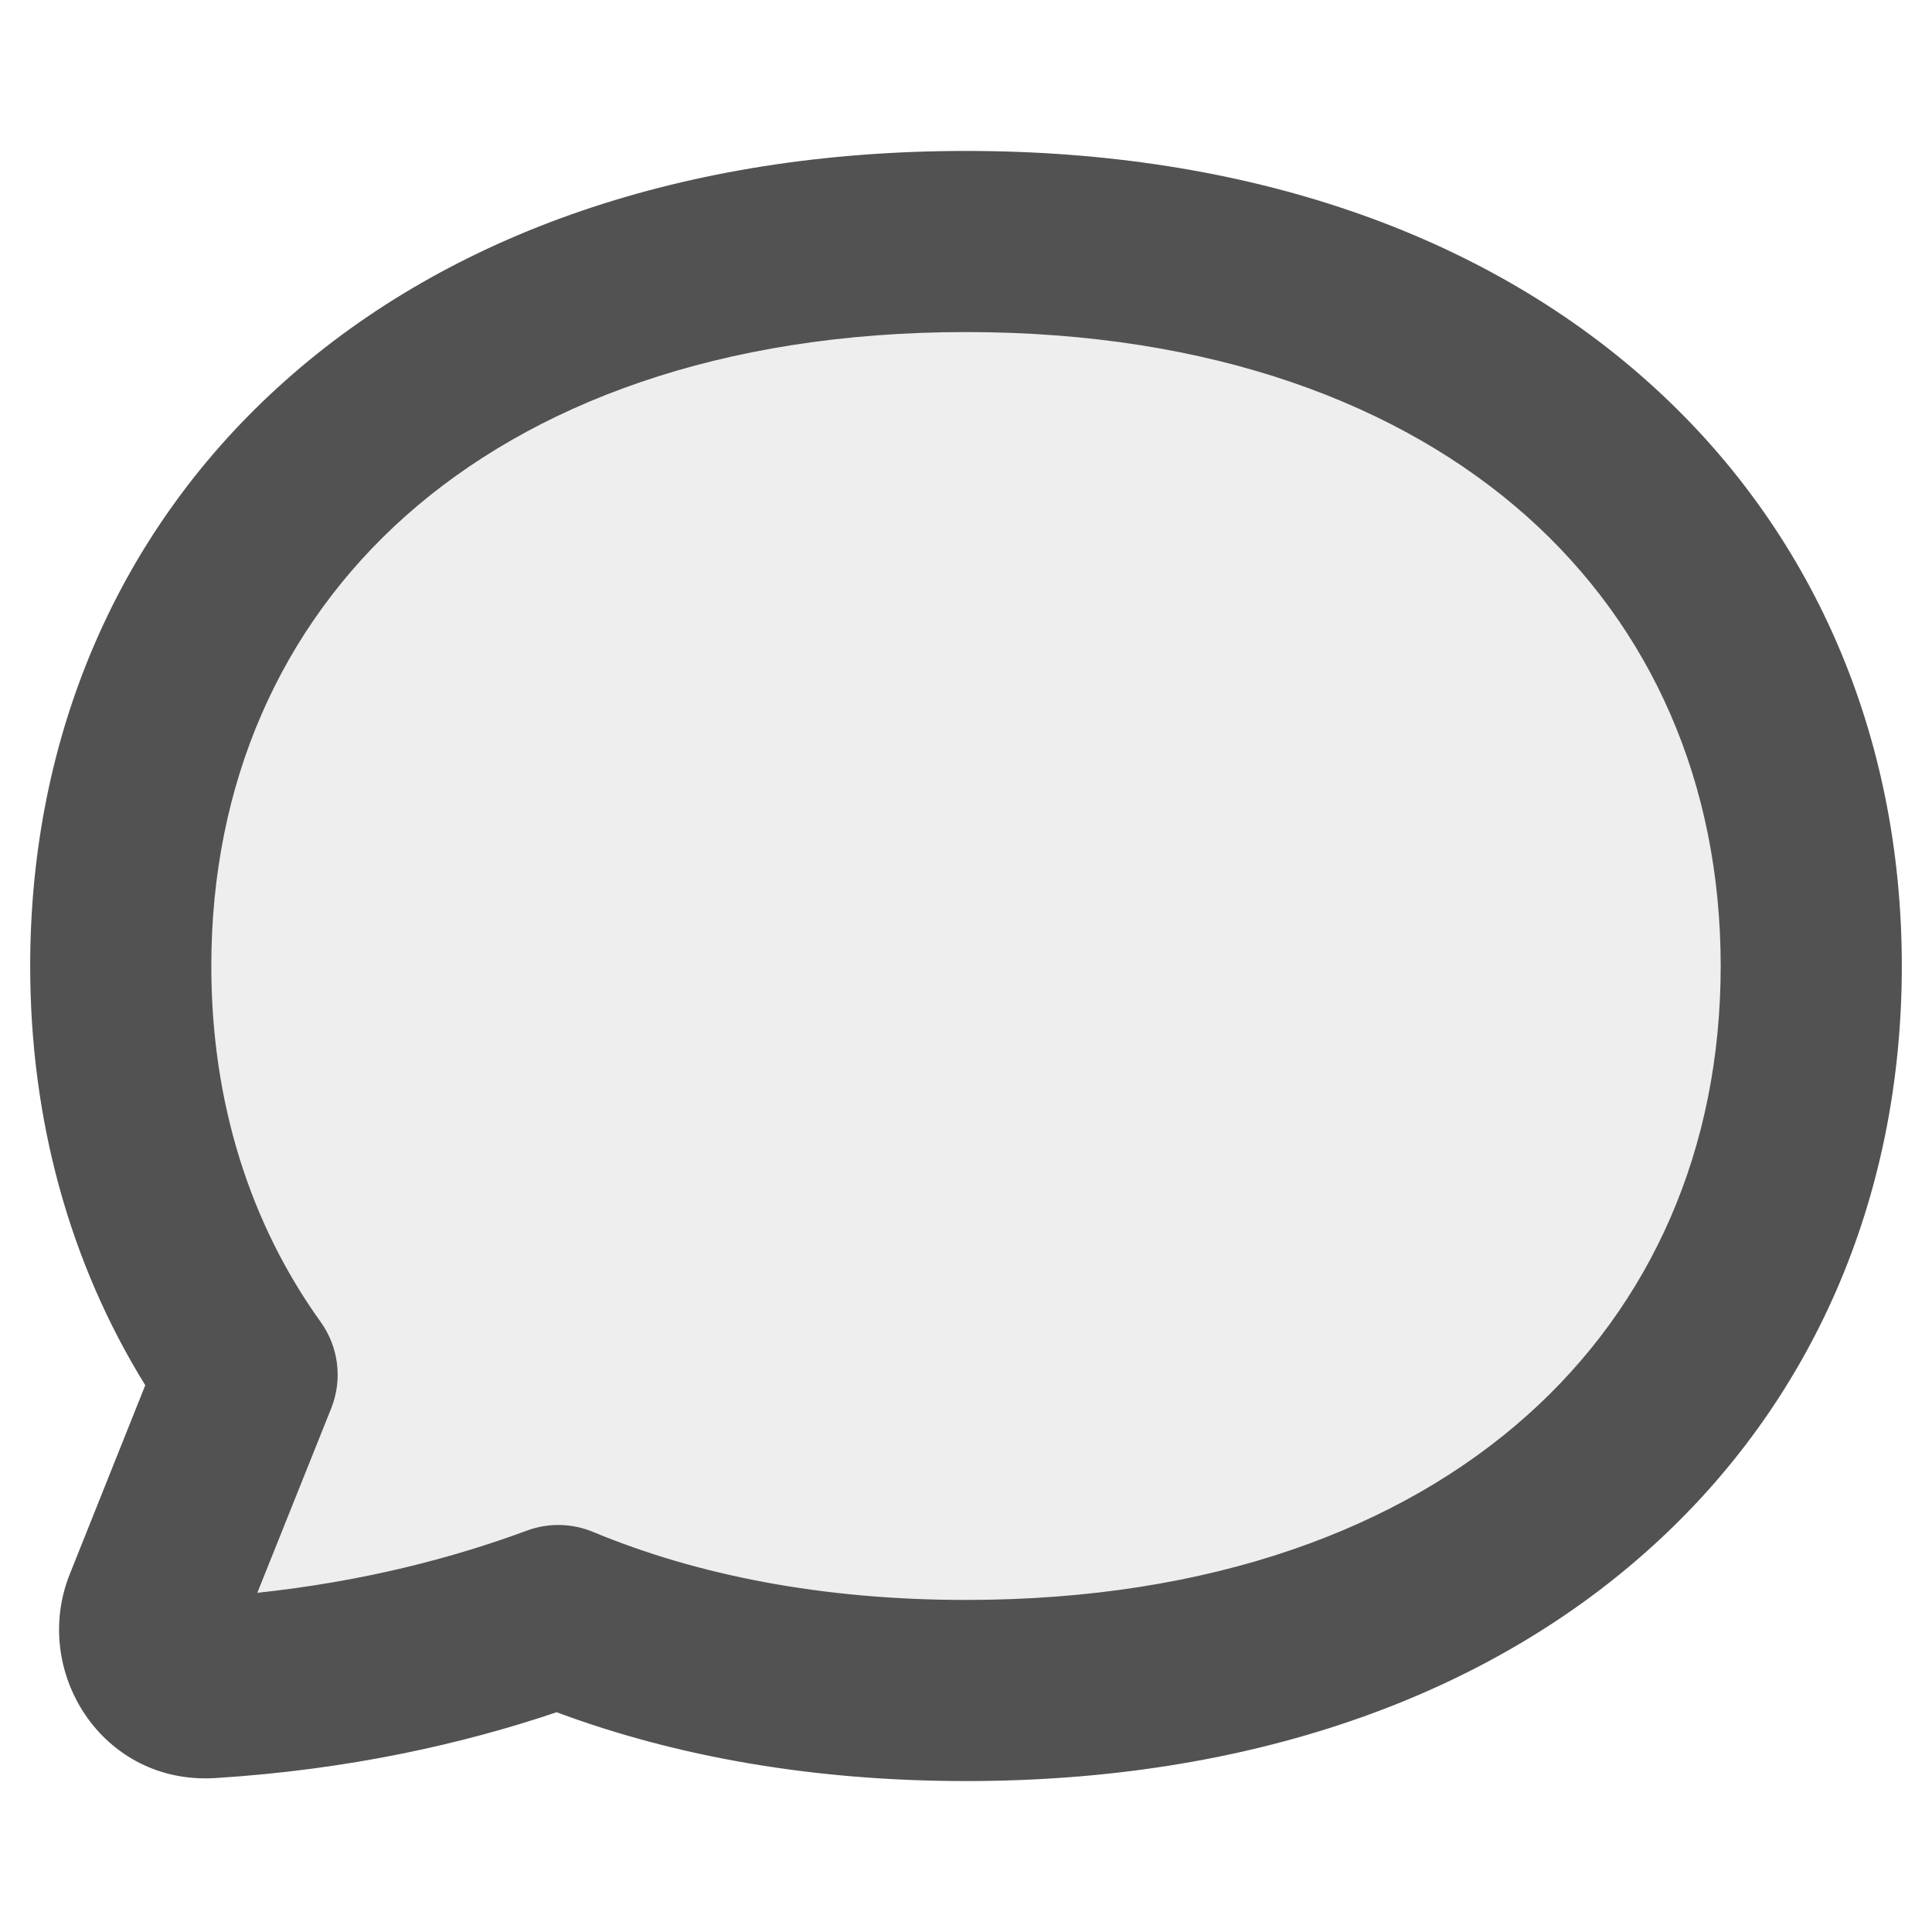 <svg width="16" height="16" viewBox="0 0 16 16" fill="none" xmlns="http://www.w3.org/2000/svg">
<path opacity="0.1" fill-rule="evenodd" clip-rule="evenodd" d="M8 14C12.375 14 15 11.429 15 8C15 4.571 12.375 2 8 2C3.625 2 1 4.571 1 8C1 9.276 1.364 10.434 2.046 11.384L1 14C2.483 14 3.69 13.725 4.624 13.379C5.584 13.779 6.717 14 8 14Z" fill="#525252"/>
<path fill-rule="evenodd" clip-rule="evenodd" d="M3.358 4.274C2.324 5.195 1.75 6.487 1.75 8C1.75 9.13 2.071 10.133 2.655 10.947C2.805 11.155 2.838 11.425 2.743 11.663L2.131 13.191C3.01 13.097 3.753 12.902 4.363 12.676C4.541 12.61 4.737 12.614 4.912 12.687C5.769 13.043 6.802 13.25 8 13.25C10.042 13.25 11.602 12.652 12.642 11.726C13.676 10.805 14.25 9.513 14.25 8C14.25 6.487 13.676 5.195 12.642 4.274C11.602 3.349 10.042 2.75 8 2.75C5.958 2.75 4.398 3.349 3.358 4.274ZM1.971 13.592L1.971 13.593L1.707 13.487L1.971 13.593C1.971 13.593 1.971 13.593 1.971 13.592ZM2.361 3.154C3.727 1.937 5.667 1.25 8 1.25C10.333 1.25 12.273 1.937 13.639 3.154C15.012 4.376 15.75 6.084 15.75 8C15.75 9.916 15.012 11.624 13.639 12.846C12.273 14.063 10.333 14.75 8 14.75C6.747 14.75 5.608 14.552 4.61 14.18C3.824 14.445 2.883 14.656 1.786 14.725C0.844 14.785 0.256 13.839 0.578 13.036L1.203 11.472C0.576 10.458 0.25 9.273 0.25 8C0.25 6.084 0.988 4.376 2.361 3.154Z" fill="#525252"/>
</svg>
